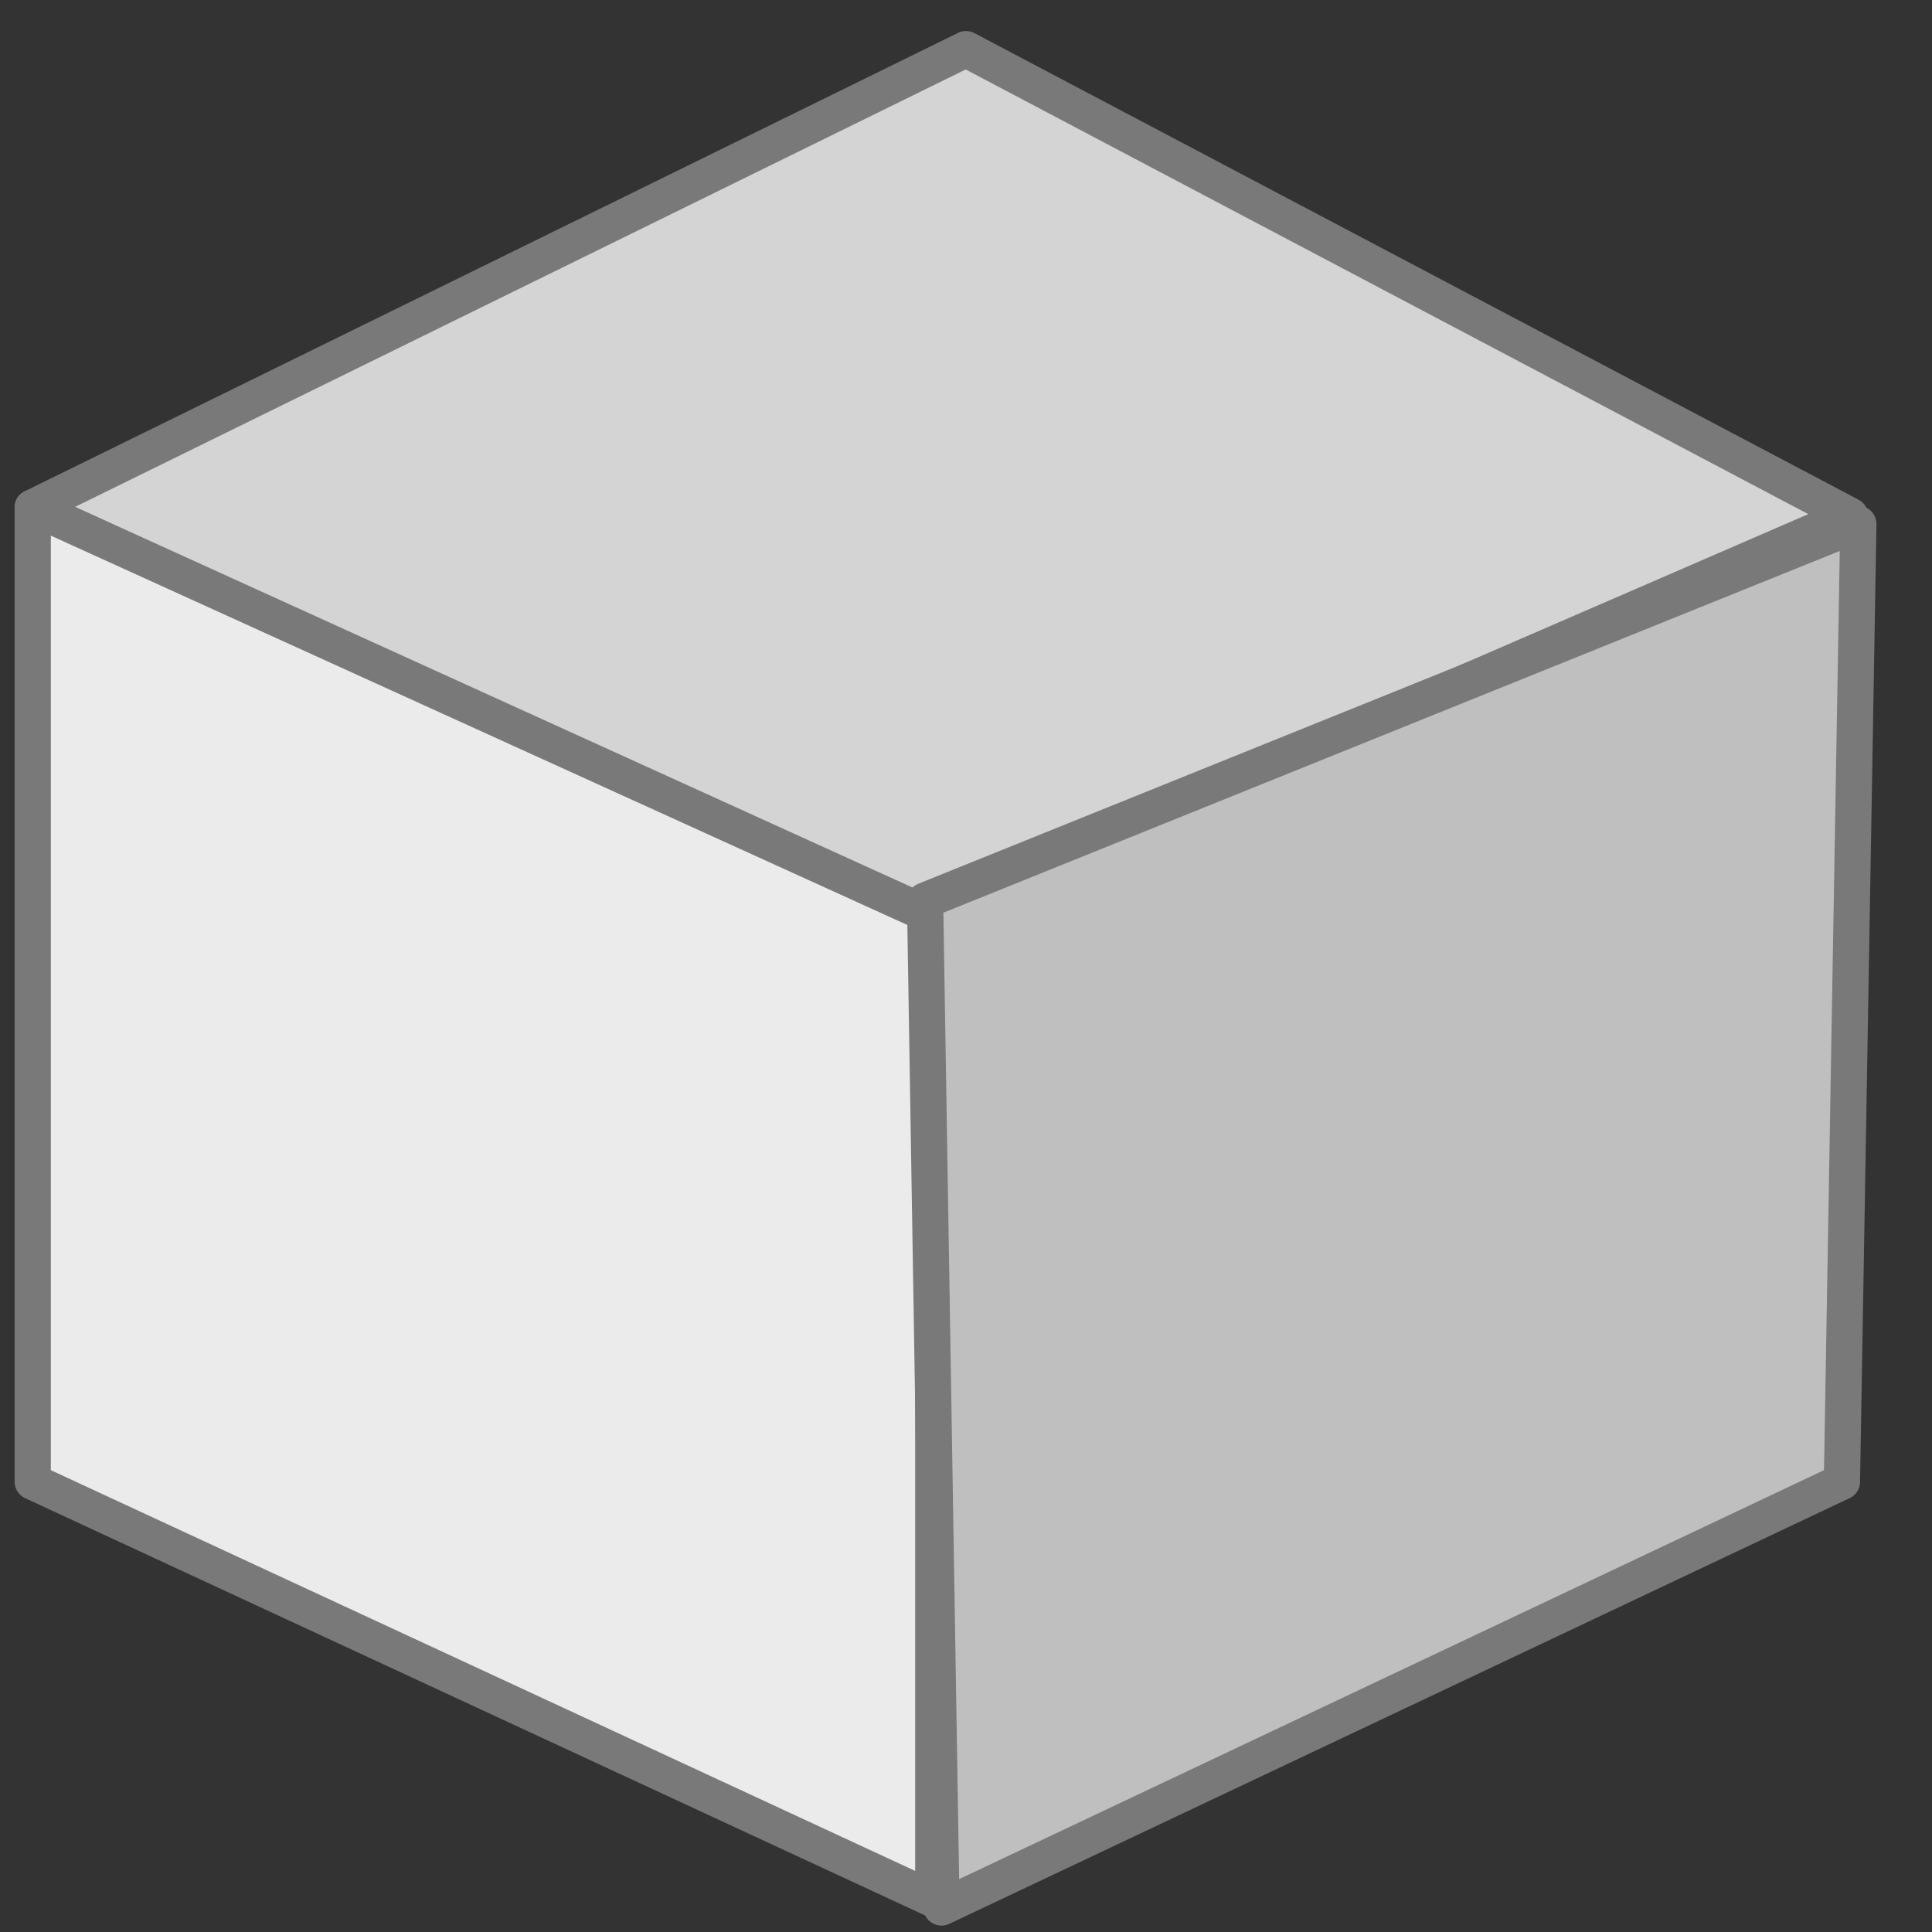 <svg xmlns="http://www.w3.org/2000/svg" xmlns:svg="http://www.w3.org/2000/svg" id="svg8860" width="16" height="16" version="1.1"><rect width="100%" height="100%" fill="#333333" stroke="none"/><path id="path8901" d="M 0.271,4.203 8,0.407 15.322,4.271 7.661,7.593 z" style="fill:#d4d4d4;fill-opacity:1;stroke:#797979;stroke-width:.3;stroke-linecap:square;stroke-linejoin:round;stroke-miterlimit:4;stroke-opacity:1;stroke-dasharray:none"/><path id="path9411" d="m 0.271,4.203 7.458,3.39 0,8.136 -7.458,-3.458 z" style="fill:#ebebeb;fill-opacity:1;stroke:#797979;stroke-width:.3;stroke-linecap:square;stroke-linejoin:round;stroke-miterlimit:4;stroke-opacity:1;stroke-dasharray:none"/><path id="path9413" d="M 15.39,4.339 15.254,12.271 7.797,15.797 7.661,7.458 z" style="fill:#bfbfbf;fill-opacity:1;stroke:#797979;stroke-width:.3;stroke-linecap:square;stroke-linejoin:round;stroke-miterlimit:4;stroke-opacity:1;stroke-dasharray:none"/></svg>